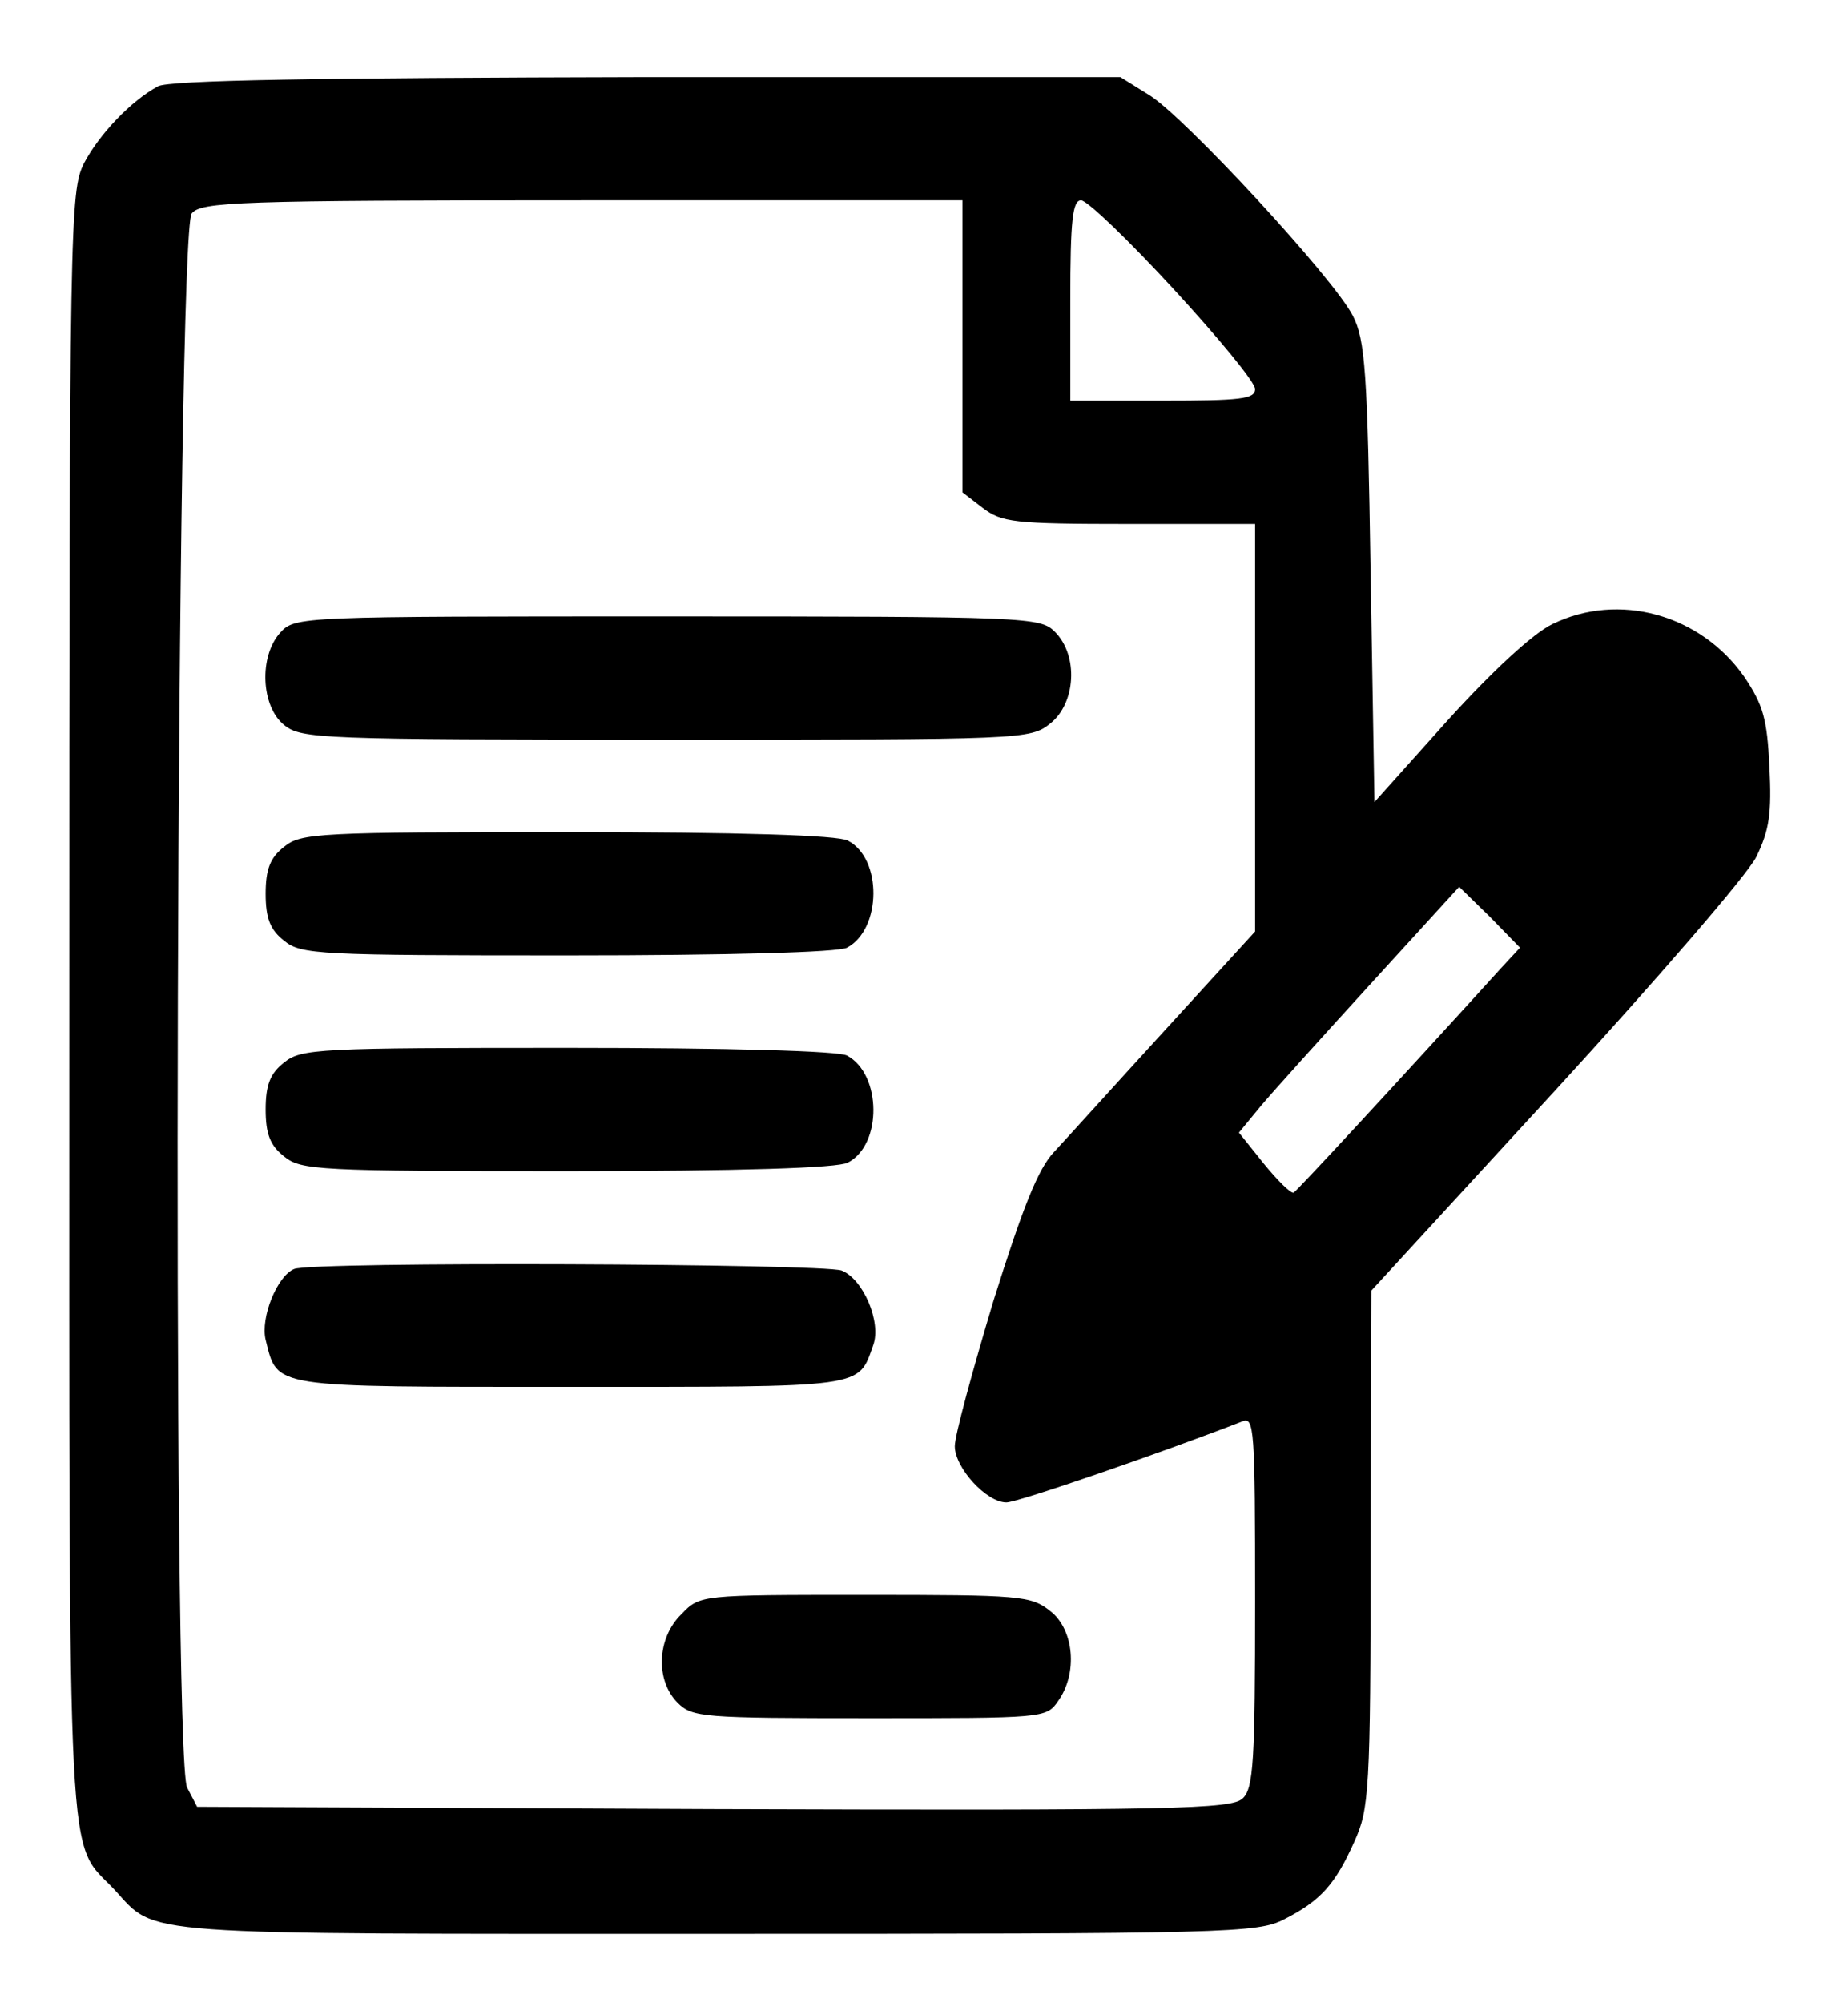 <?xml version="1.0" standalone="no"?>
<!DOCTYPE svg PUBLIC "-//W3C//DTD SVG 20010904//EN"
 "http://www.w3.org/TR/2001/REC-SVG-20010904/DTD/svg10.dtd">
<svg version="1.0" xmlns="http://www.w3.org/2000/svg"
 width="240pt" height="260pt" viewBox="0 0 240 260"
 preserveAspectRatio="xMidYMid meet">
<g transform="translate(0,260) scale(0.1,-0.1)"
fill="#000000" stroke="none">
<path d="M205 2488 c-35 -19 -76 -62 -96 -100 -18 -36 -19 -74 -19 -1093 0
-1159 -4 -1081 59 -1148 55 -60 19 -57 781 -57 668 0 703 1 738 19 47 24 66
45 91 101 19 42 21 65 21 380 l1 335 239 260 c131 143 249 279 261 303 17 35
20 56 17 117 -3 62 -8 80 -33 117 -57 81 -163 110 -249 68 -25 -12 -78 -61
-136 -125 l-95 -106 -5 298 c-4 260 -7 302 -23 333 -24 48 -220 260 -265 287
l-37 23 -615 0 c-429 -1 -621 -4 -635 -12z m1045 -337 l0 -190 26 -20 c25 -19
40 -21 190 -21 l164 0 0 -265 0 -264 -117 -128 c-64 -70 -129 -142 -144 -158
-21 -22 -41 -73 -79 -194 -27 -90 -50 -174 -50 -188 0 -28 41 -73 67 -73 15 0
203 65 306 105 16 7 17 -8 17 -233 0 -206 -2 -243 -16 -256 -14 -14 -86 -16
-687 -14 l-671 3 -13 25 c-20 38 -14 2020 6 2043 12 15 60 17 507 17 l494 0 0
-189z m274 74 c58 -63 106 -121 106 -130 0 -13 -19 -15 -120 -15 l-120 0 0
130 c0 105 3 130 14 130 8 0 62 -52 120 -115z m425 -882 c-139 -153 -265 -289
-269 -291 -4 -1 -21 16 -39 38 l-32 40 28 34 c15 18 80 90 143 159 l115 126
40 -39 39 -40 -25 -27z"/>
<path d="M364 1779 c-28 -31 -25 -96 5 -120 22 -18 47 -19 496 -19 463 0 473
0 499 21 33 26 37 88 6 119 -19 19 -33 20 -503 20 -477 0 -484 0 -503 -21z"/>
<path d="M369 1501 c-18 -14 -24 -29 -24 -61 0 -32 6 -47 24 -61 22 -18 45
-19 368 -19 209 0 352 4 363 10 45 24 46 116 1 139 -13 7 -140 11 -364 11
-323 0 -346 -1 -368 -19z"/>
<path d="M369 1221 c-18 -14 -24 -29 -24 -61 0 -32 6 -47 24 -61 22 -18 45
-19 368 -19 224 0 351 4 364 11 45 23 44 115 -1 139 -11 6 -154 10 -363 10
-323 0 -346 -1 -368 -19z"/>
<path d="M382 953 c-22 -9 -44 -63 -37 -92 16 -63 3 -61 395 -61 387 0 374 -2
394 54 11 30 -13 86 -41 97 -25 9 -687 12 -711 2z"/>
<path d="M885 505 c-32 -31 -34 -86 -5 -115 19 -19 33 -20 249 -20 226 0 230
0 245 22 26 36 21 93 -10 117 -25 20 -39 21 -241 21 -214 0 -214 0 -238 -25z"/>
</g>
</svg>
